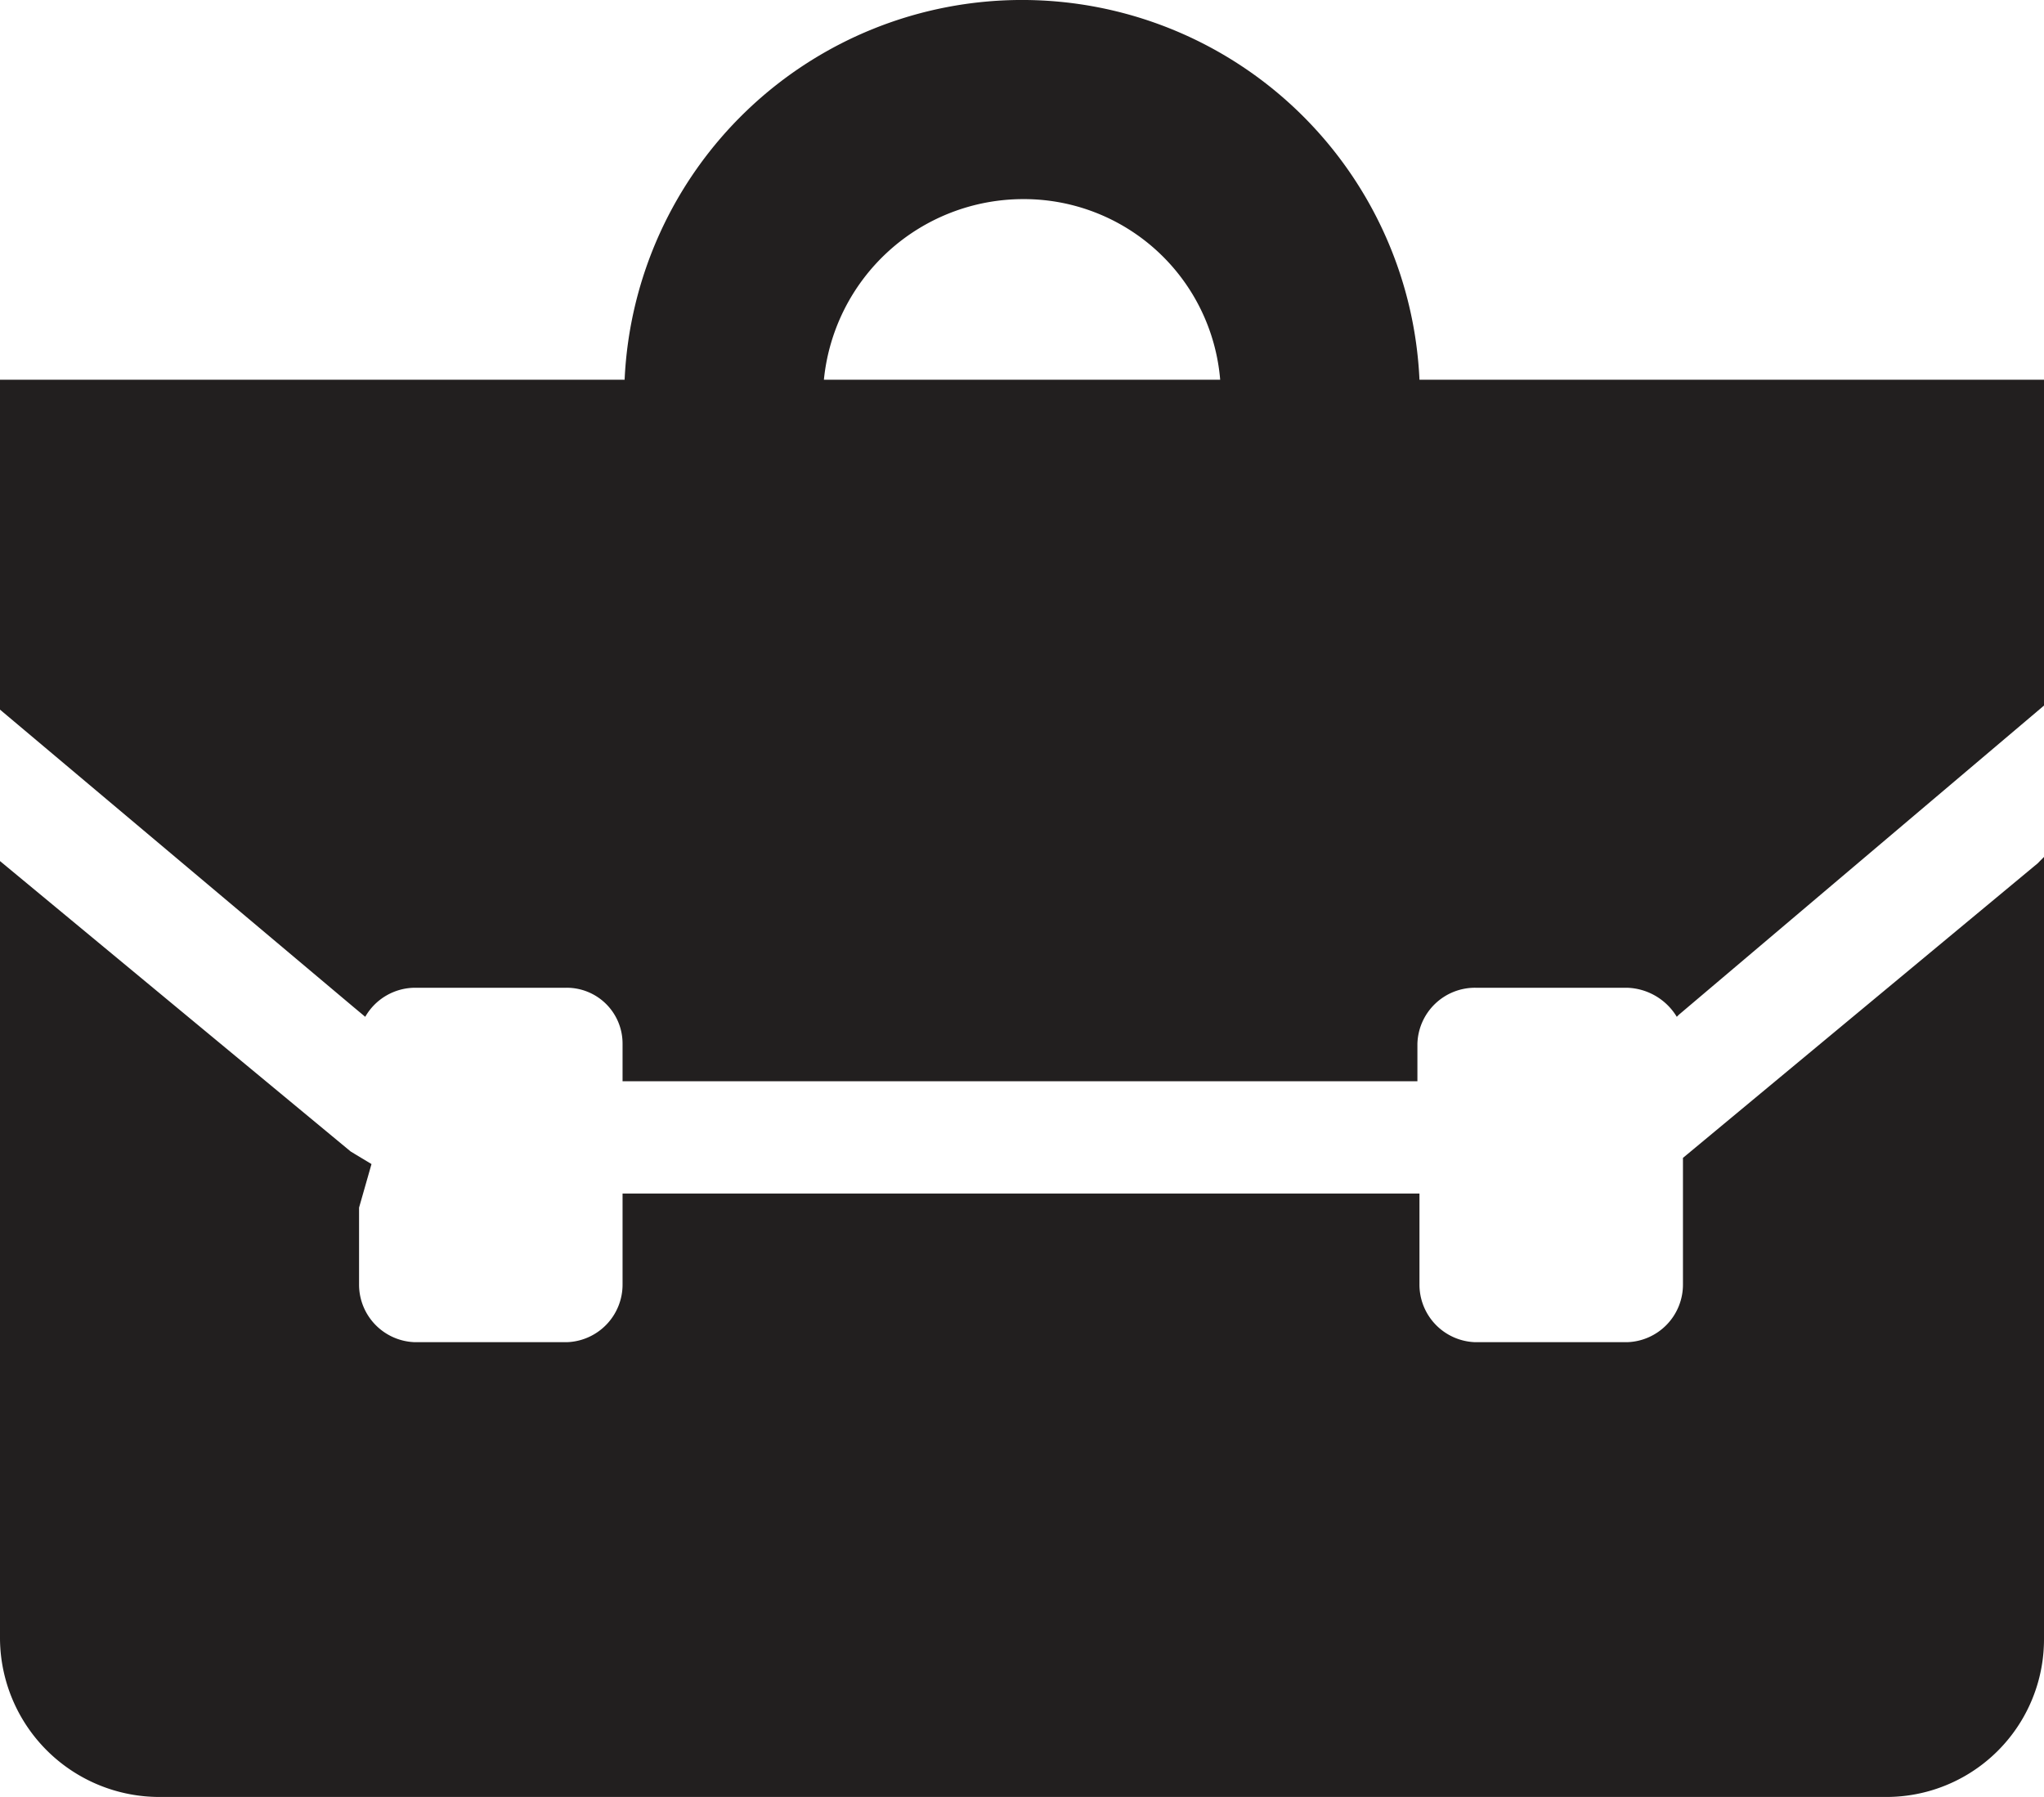 <svg xmlns="http://www.w3.org/2000/svg" xmlns:xlink="http://www.w3.org/1999/xlink" width="24.831" height="21.831" viewBox="0 0 24.831 21.831">
  <defs>
    <clipPath id="clip-path">
      <rect id="Rectangle_154" data-name="Rectangle 154" width="24.831" height="21.831" fill="#2163ef"/>
    </clipPath>
  </defs>
  <g id="Group_294" data-name="Group 294" clip-path="url(#clip-path)">
    <path id="Path_164" data-name="Path 164" d="M24.831,9.73V19.915a1.915,1.915,0,0,1-1.916,1.916H1.941A1.937,1.937,0,0,1,0,19.915V10.461l4.261,3.529.252.152-.151.529V15.6a.7.7,0,0,0,.681.706h1.84a.7.7,0,0,0,.68-.706V14.5h9.681V15.6a.7.7,0,0,0,.68.706h1.84a.7.7,0,0,0,.681-.706V14.067l4.311-3.58.025-.026.05-.05V9.73ZM14.823,4.613a2.392,2.392,0,0,0-2.394-2.194,2.434,2.434,0,0,0-2.42,2.194Zm-7.235,0a4.833,4.833,0,0,1,9.656,0h7.588V8.571l-4.437,3.757-.025.025A.732.732,0,0,0,19.764,12h-1.84a.7.7,0,0,0-.705.681v.455H7.563V12.68A.678.678,0,0,0,6.883,12H5.043a.7.7,0,0,0-.606.353l-.151-.126L0,8.621V4.613ZM20.47,14.671h-.025" transform="translate(0 0)" fill="#221f1f" fill-rule="evenodd"/>
  </g>
</svg>
